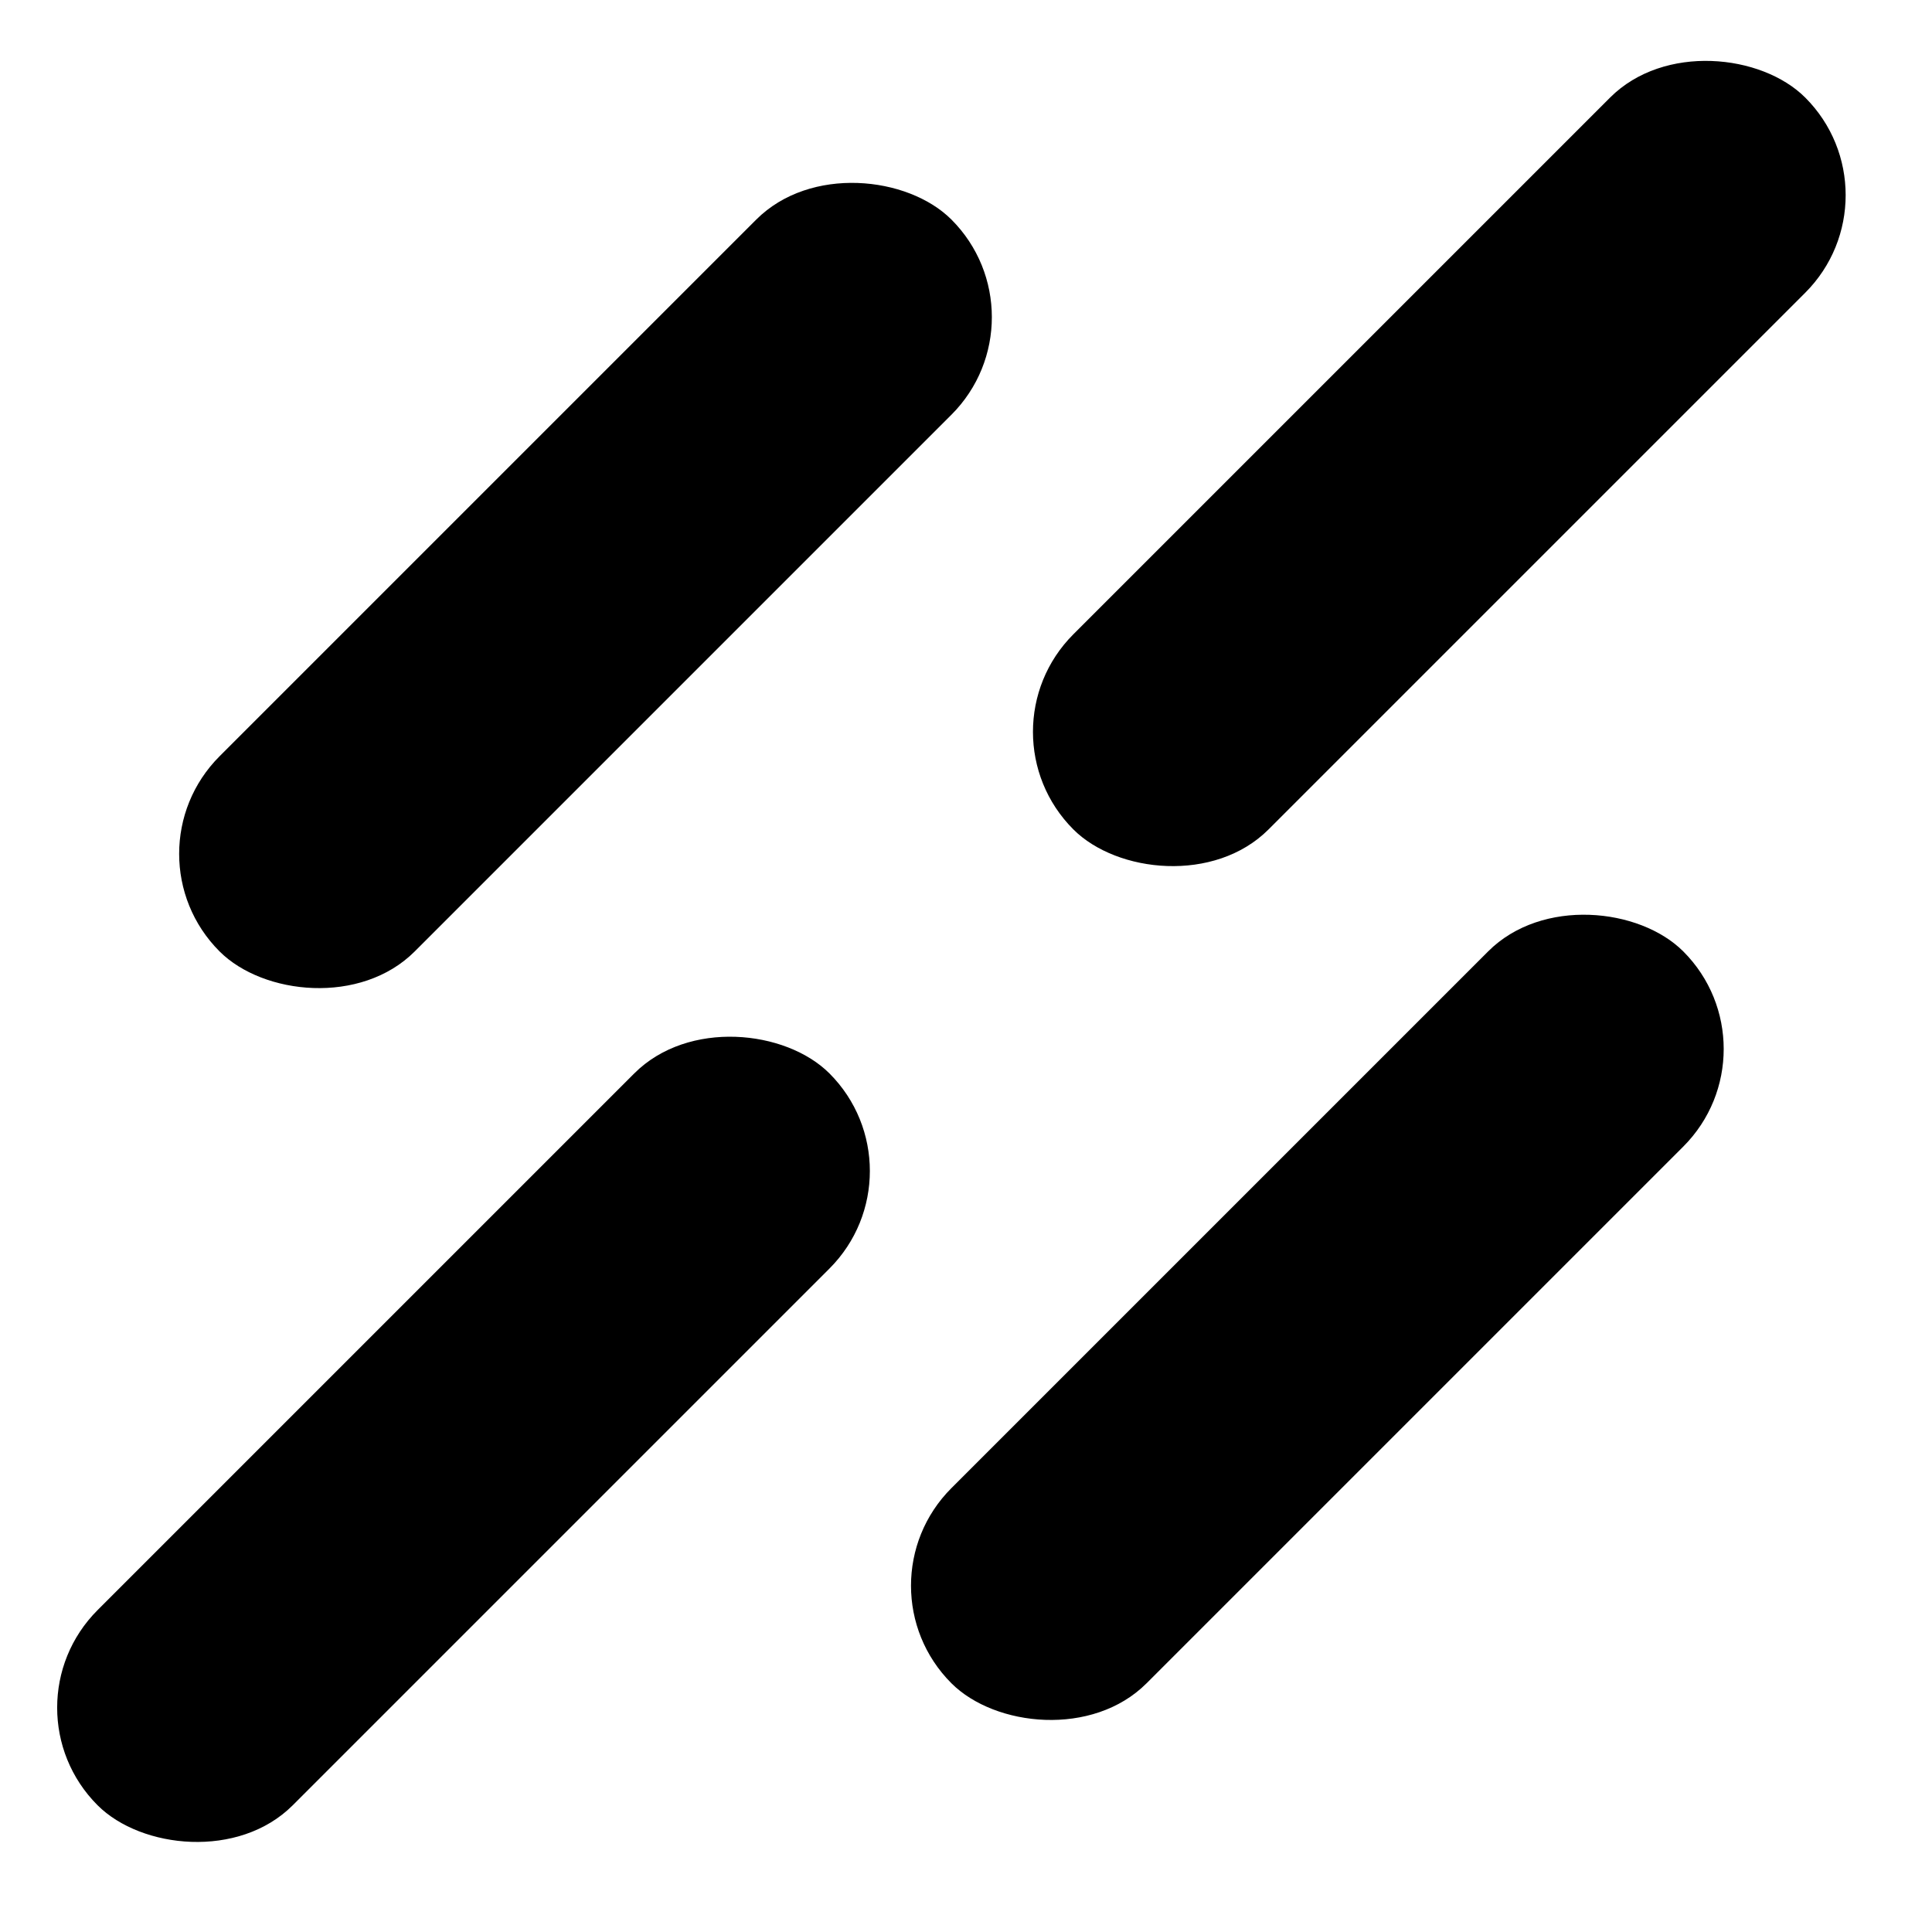 <svg viewBox="0 0 56 56" fill="none" xmlns="http://www.w3.org/2000/svg">
<rect x="3.536" y="24.749" width="30" height="8" rx="4" transform="rotate(-45 3.536 24.749)" fill="black"/>
<rect x="24.749" y="45.962" width="30" height="8" rx="4" transform="rotate(-45 24.749 45.962)" fill="black"/>
<rect y="49.498" width="30" height="8" rx="4" transform="rotate(-45 0 49.498)" fill="black"/>
<rect x="28.284" y="21.213" width="30" height="8" rx="4" transform="rotate(-45 28.284 21.213)" fill="black"/>
</svg>
